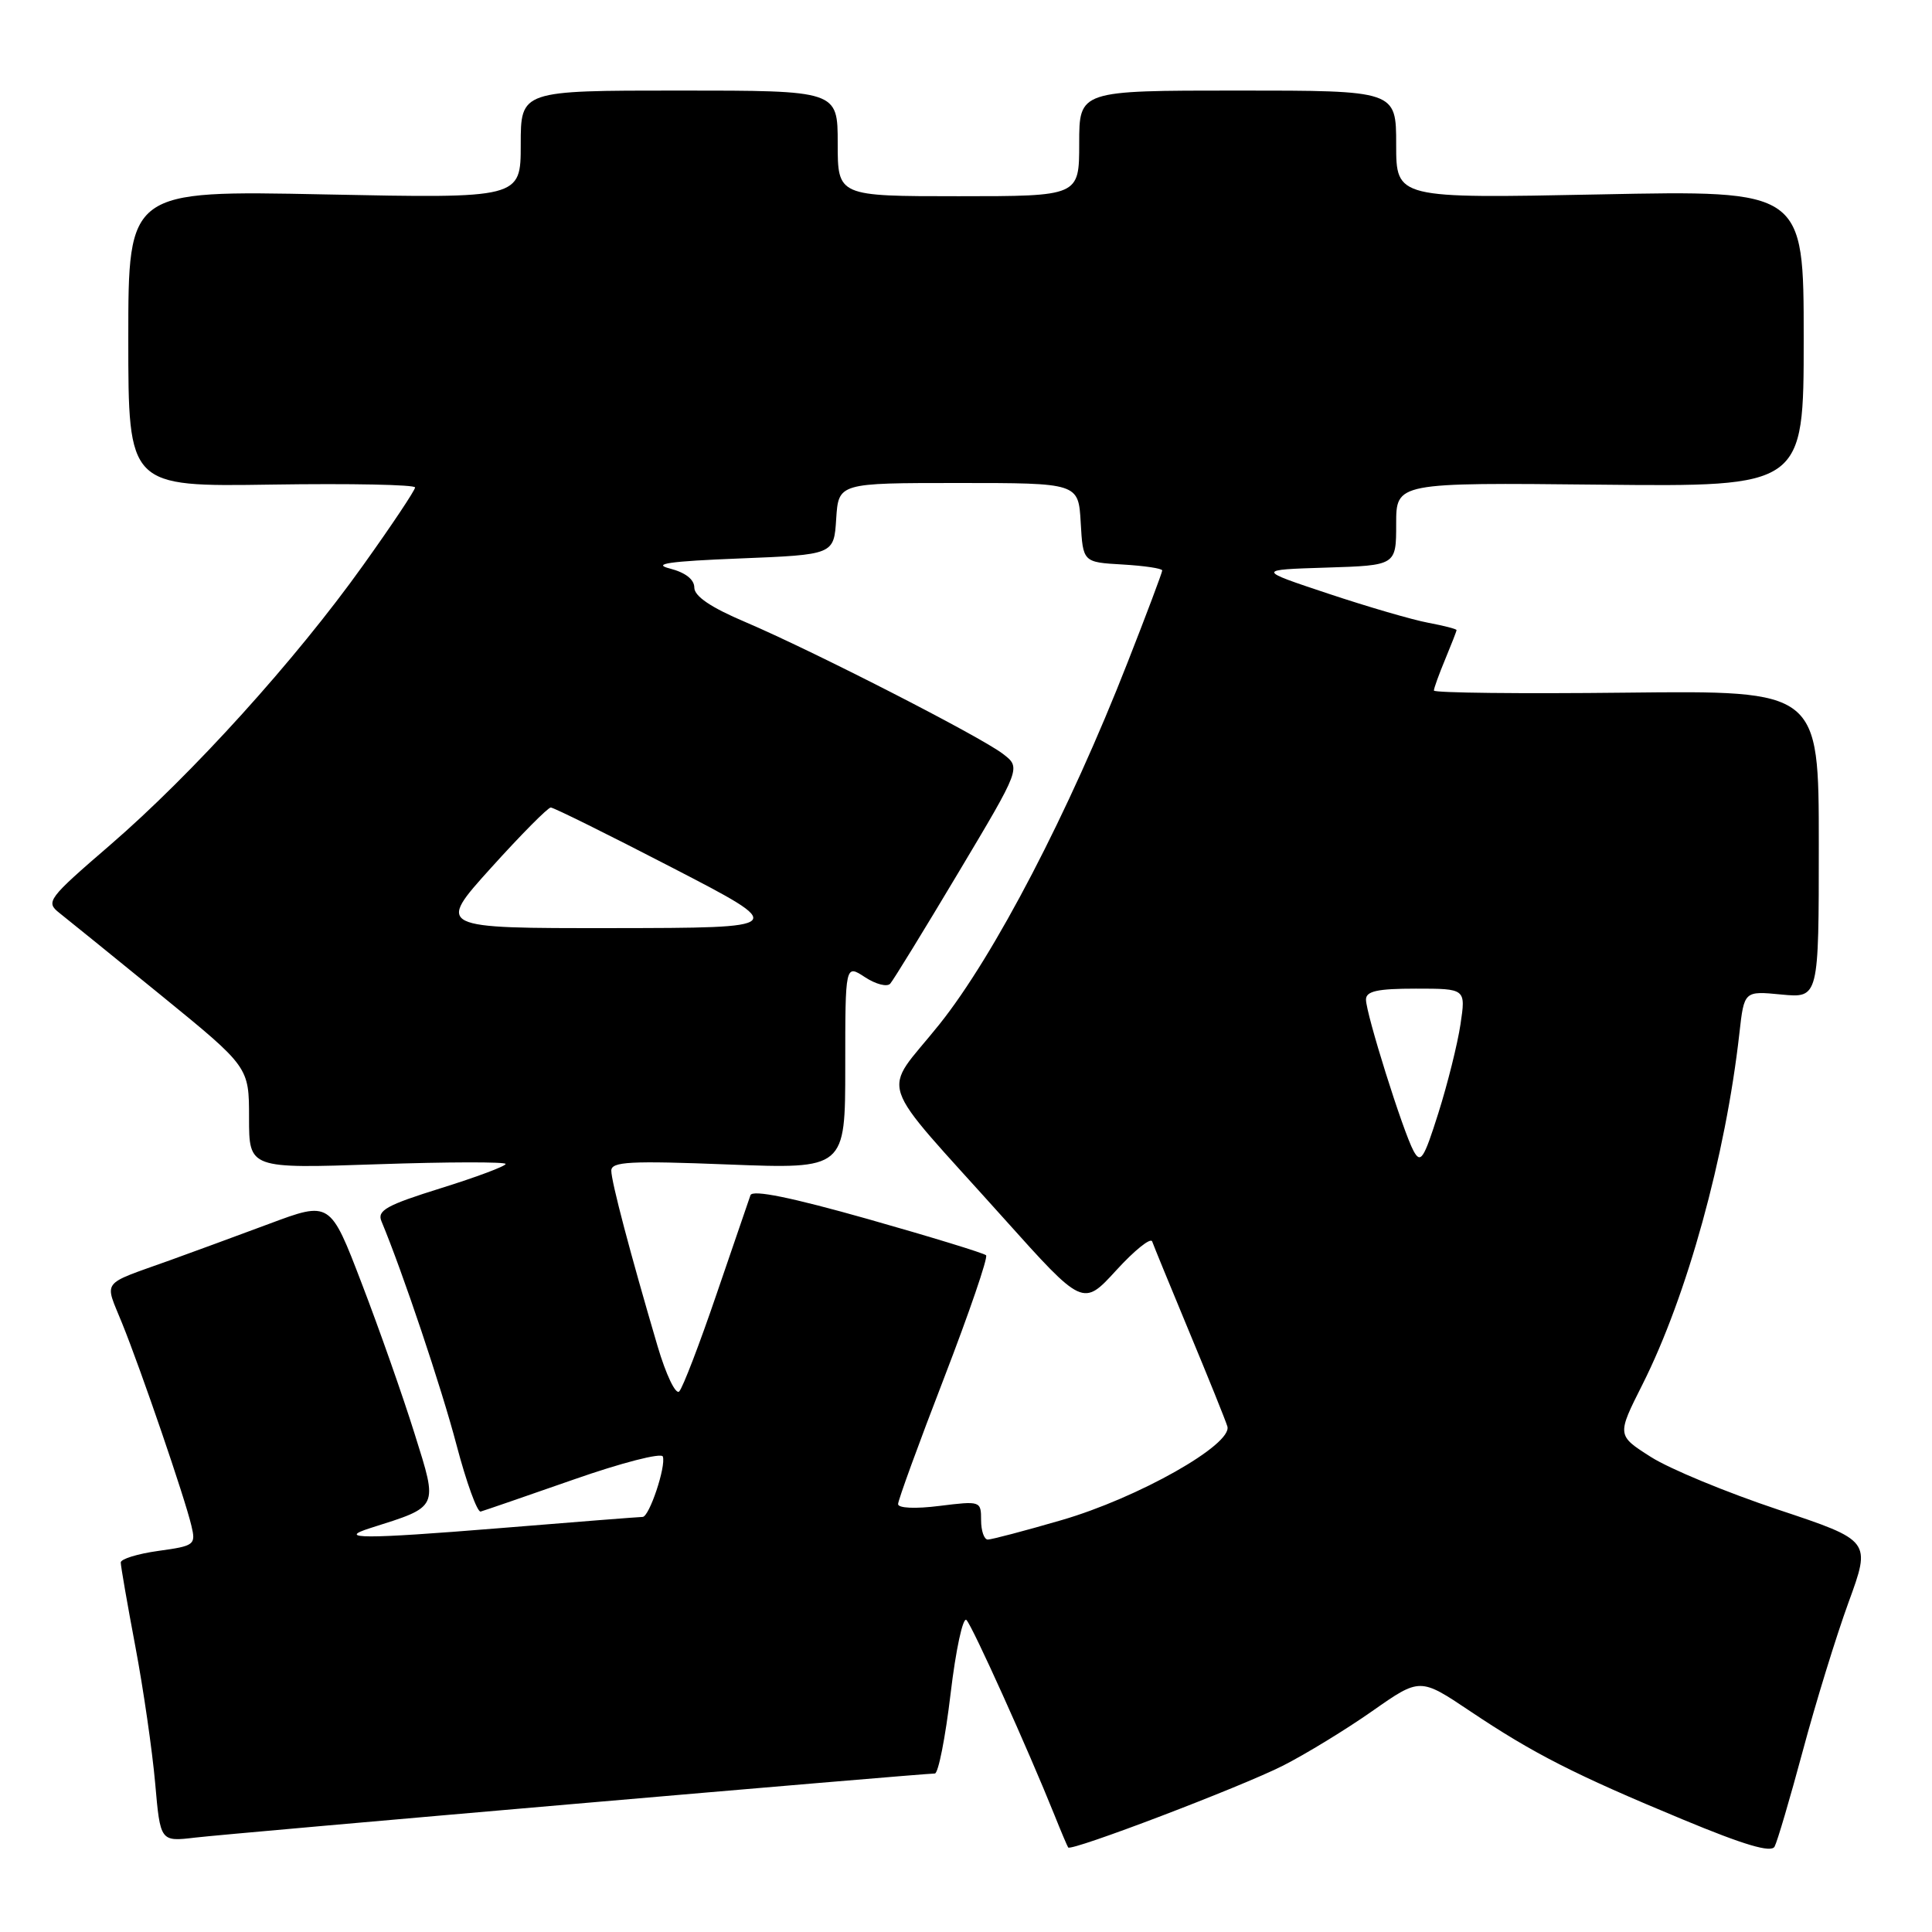 <?xml version="1.0" encoding="UTF-8" standalone="no"?>
<!DOCTYPE svg PUBLIC "-//W3C//DTD SVG 1.1//EN" "http://www.w3.org/Graphics/SVG/1.1/DTD/svg11.dtd" >
<svg xmlns="http://www.w3.org/2000/svg" xmlns:xlink="http://www.w3.org/1999/xlink" version="1.1" viewBox="0 0 256 256">
 <g >
 <path fill="currentColor"
d=" M 238.88 232.00 C 240.57 225.68 243.30 216.82 244.94 212.32 C 247.93 204.14 247.93 204.14 235.60 200.03 C 228.82 197.77 221.24 194.64 218.76 193.06 C 214.24 190.19 214.24 190.19 217.63 183.46 C 223.55 171.70 228.65 153.21 230.48 136.90 C 231.11 131.30 231.11 131.30 236.05 131.78 C 241.00 132.25 241.00 132.25 241.00 111.88 C 241.00 91.50 241.00 91.50 215.50 91.78 C 201.48 91.94 190.00 91.81 190.00 91.50 C 190.00 91.19 190.68 89.32 191.50 87.35 C 192.32 85.37 193.00 83.64 193.00 83.49 C 193.00 83.34 191.31 82.91 189.25 82.52 C 187.19 82.14 181.22 80.40 176.00 78.66 C 166.50 75.50 166.50 75.50 175.75 75.21 C 185.00 74.92 185.00 74.92 185.00 69.43 C 185.00 63.94 185.00 63.94 212.00 64.22 C 239.00 64.50 239.00 64.50 239.00 44.86 C 239.00 25.21 239.00 25.21 212.00 25.76 C 185.00 26.30 185.00 26.30 185.00 19.15 C 185.00 12.00 185.00 12.00 164.00 12.00 C 143.00 12.00 143.00 12.00 143.00 19.00 C 143.00 26.00 143.00 26.00 127.00 26.00 C 111.00 26.00 111.00 26.00 111.00 19.00 C 111.00 12.00 111.00 12.00 90.00 12.00 C 69.00 12.00 69.00 12.00 69.00 19.15 C 69.00 26.29 69.00 26.29 43.00 25.76 C 17.00 25.23 17.00 25.23 17.00 44.87 C 17.00 64.50 17.00 64.50 36.00 64.21 C 46.45 64.05 55.00 64.22 55.00 64.59 C 55.00 64.96 51.90 69.61 48.11 74.91 C 39.17 87.44 25.47 102.58 14.59 111.97 C 6.31 119.11 6.02 119.51 7.87 120.97 C 8.94 121.81 15.03 126.75 21.41 131.94 C 33.00 141.39 33.00 141.39 33.00 148.12 C 33.00 154.85 33.00 154.85 50.00 154.27 C 59.35 153.95 67.00 153.94 67.00 154.23 C 67.00 154.52 63.14 155.97 58.42 157.44 C 51.24 159.68 49.95 160.39 50.54 161.81 C 53.34 168.52 58.51 183.91 60.49 191.46 C 61.80 196.43 63.24 200.40 63.69 200.29 C 64.13 200.17 69.67 198.26 76.00 196.05 C 82.33 193.83 87.65 192.46 87.83 193.00 C 88.27 194.31 86.03 201.00 85.15 201.00 C 84.77 201.00 76.18 201.67 66.06 202.50 C 48.19 203.95 44.45 203.94 49.09 202.47 C 58.21 199.58 58.05 199.91 54.95 190.02 C 53.40 185.05 50.24 176.07 47.93 170.06 C 43.75 159.14 43.75 159.14 35.62 162.18 C 31.16 163.84 25.25 166.01 22.50 167.00 C 13.20 170.34 13.83 169.51 16.18 175.34 C 18.72 181.62 24.50 198.50 25.36 202.16 C 25.97 204.70 25.78 204.84 21.00 205.50 C 18.25 205.88 16.00 206.57 16.00 207.04 C 16.00 207.51 16.87 212.53 17.94 218.20 C 19.01 223.86 20.18 232.00 20.56 236.27 C 21.24 244.04 21.24 244.04 25.87 243.49 C 30.36 242.95 122.20 235.00 123.87 235.00 C 124.33 235.00 125.27 230.23 125.96 224.41 C 126.65 218.58 127.60 214.20 128.06 214.66 C 128.85 215.45 136.23 231.81 139.72 240.50 C 140.60 242.70 141.42 244.63 141.54 244.80 C 141.94 245.35 164.45 236.77 170.00 233.96 C 173.03 232.42 178.35 229.17 181.83 226.73 C 188.16 222.29 188.16 222.29 194.80 226.74 C 203.20 232.37 208.66 235.15 223.00 241.10 C 231.13 244.48 234.68 245.53 235.14 244.69 C 235.50 244.03 237.18 238.32 238.88 232.00 Z  M 130.00 201.43 C 130.00 198.89 129.92 198.87 124.50 199.54 C 121.28 199.95 119.00 199.84 119.00 199.30 C 119.00 198.79 121.74 191.27 125.09 182.60 C 128.43 173.93 130.94 166.61 130.66 166.33 C 130.38 166.05 123.33 163.89 115.00 161.53 C 104.84 158.66 99.71 157.61 99.44 158.37 C 99.22 158.99 97.20 164.90 94.94 171.50 C 92.69 178.10 90.47 183.89 90.00 184.37 C 89.54 184.85 88.25 182.17 87.13 178.37 C 83.51 166.08 81.00 156.57 81.00 155.12 C 81.00 153.92 83.47 153.79 96.50 154.30 C 112.00 154.90 112.00 154.90 112.00 141.34 C 112.00 127.77 112.00 127.77 114.61 129.48 C 116.04 130.42 117.55 130.81 117.96 130.34 C 118.37 129.88 122.44 123.25 127.00 115.61 C 135.29 101.73 135.29 101.73 132.89 99.89 C 129.87 97.57 107.67 86.22 98.75 82.42 C 94.19 80.49 92.00 79.00 92.00 77.86 C 92.00 76.78 90.82 75.86 88.75 75.33 C 86.33 74.71 88.68 74.37 98.00 74.00 C 110.50 73.50 110.50 73.50 110.80 68.75 C 111.11 64.00 111.11 64.00 127.00 64.00 C 142.90 64.00 142.90 64.00 143.20 69.25 C 143.50 74.50 143.50 74.50 148.75 74.80 C 151.64 74.97 154.00 75.32 154.00 75.59 C 154.00 75.85 151.94 81.34 149.41 87.78 C 141.66 107.60 131.75 126.64 124.46 135.75 C 116.79 145.34 115.74 142.17 133.00 161.43 C 143.50 173.14 143.50 173.14 147.91 168.32 C 150.33 165.67 152.47 163.95 152.67 164.50 C 152.86 165.05 155.08 170.45 157.59 176.50 C 160.11 182.55 162.38 188.18 162.63 189.00 C 163.37 191.38 150.79 198.49 140.64 201.43 C 135.76 202.85 131.38 204.00 130.89 204.00 C 130.40 204.00 130.00 202.84 130.00 201.43 Z  M 187.30 152.50 C 185.89 149.89 181.00 134.32 181.00 132.45 C 181.00 131.33 182.51 131.00 187.61 131.00 C 194.23 131.00 194.23 131.00 193.52 135.74 C 193.13 138.34 191.81 143.63 190.59 147.49 C 188.66 153.60 188.24 154.24 187.30 152.50 Z  M 65.06 115.00 C 69.03 110.60 72.60 107.00 72.98 107.00 C 73.36 107.00 80.61 110.59 89.09 114.98 C 104.50 122.95 104.50 122.95 81.17 122.98 C 57.84 123.00 57.84 123.00 65.06 115.00 Z "/>
</g>
</svg>
